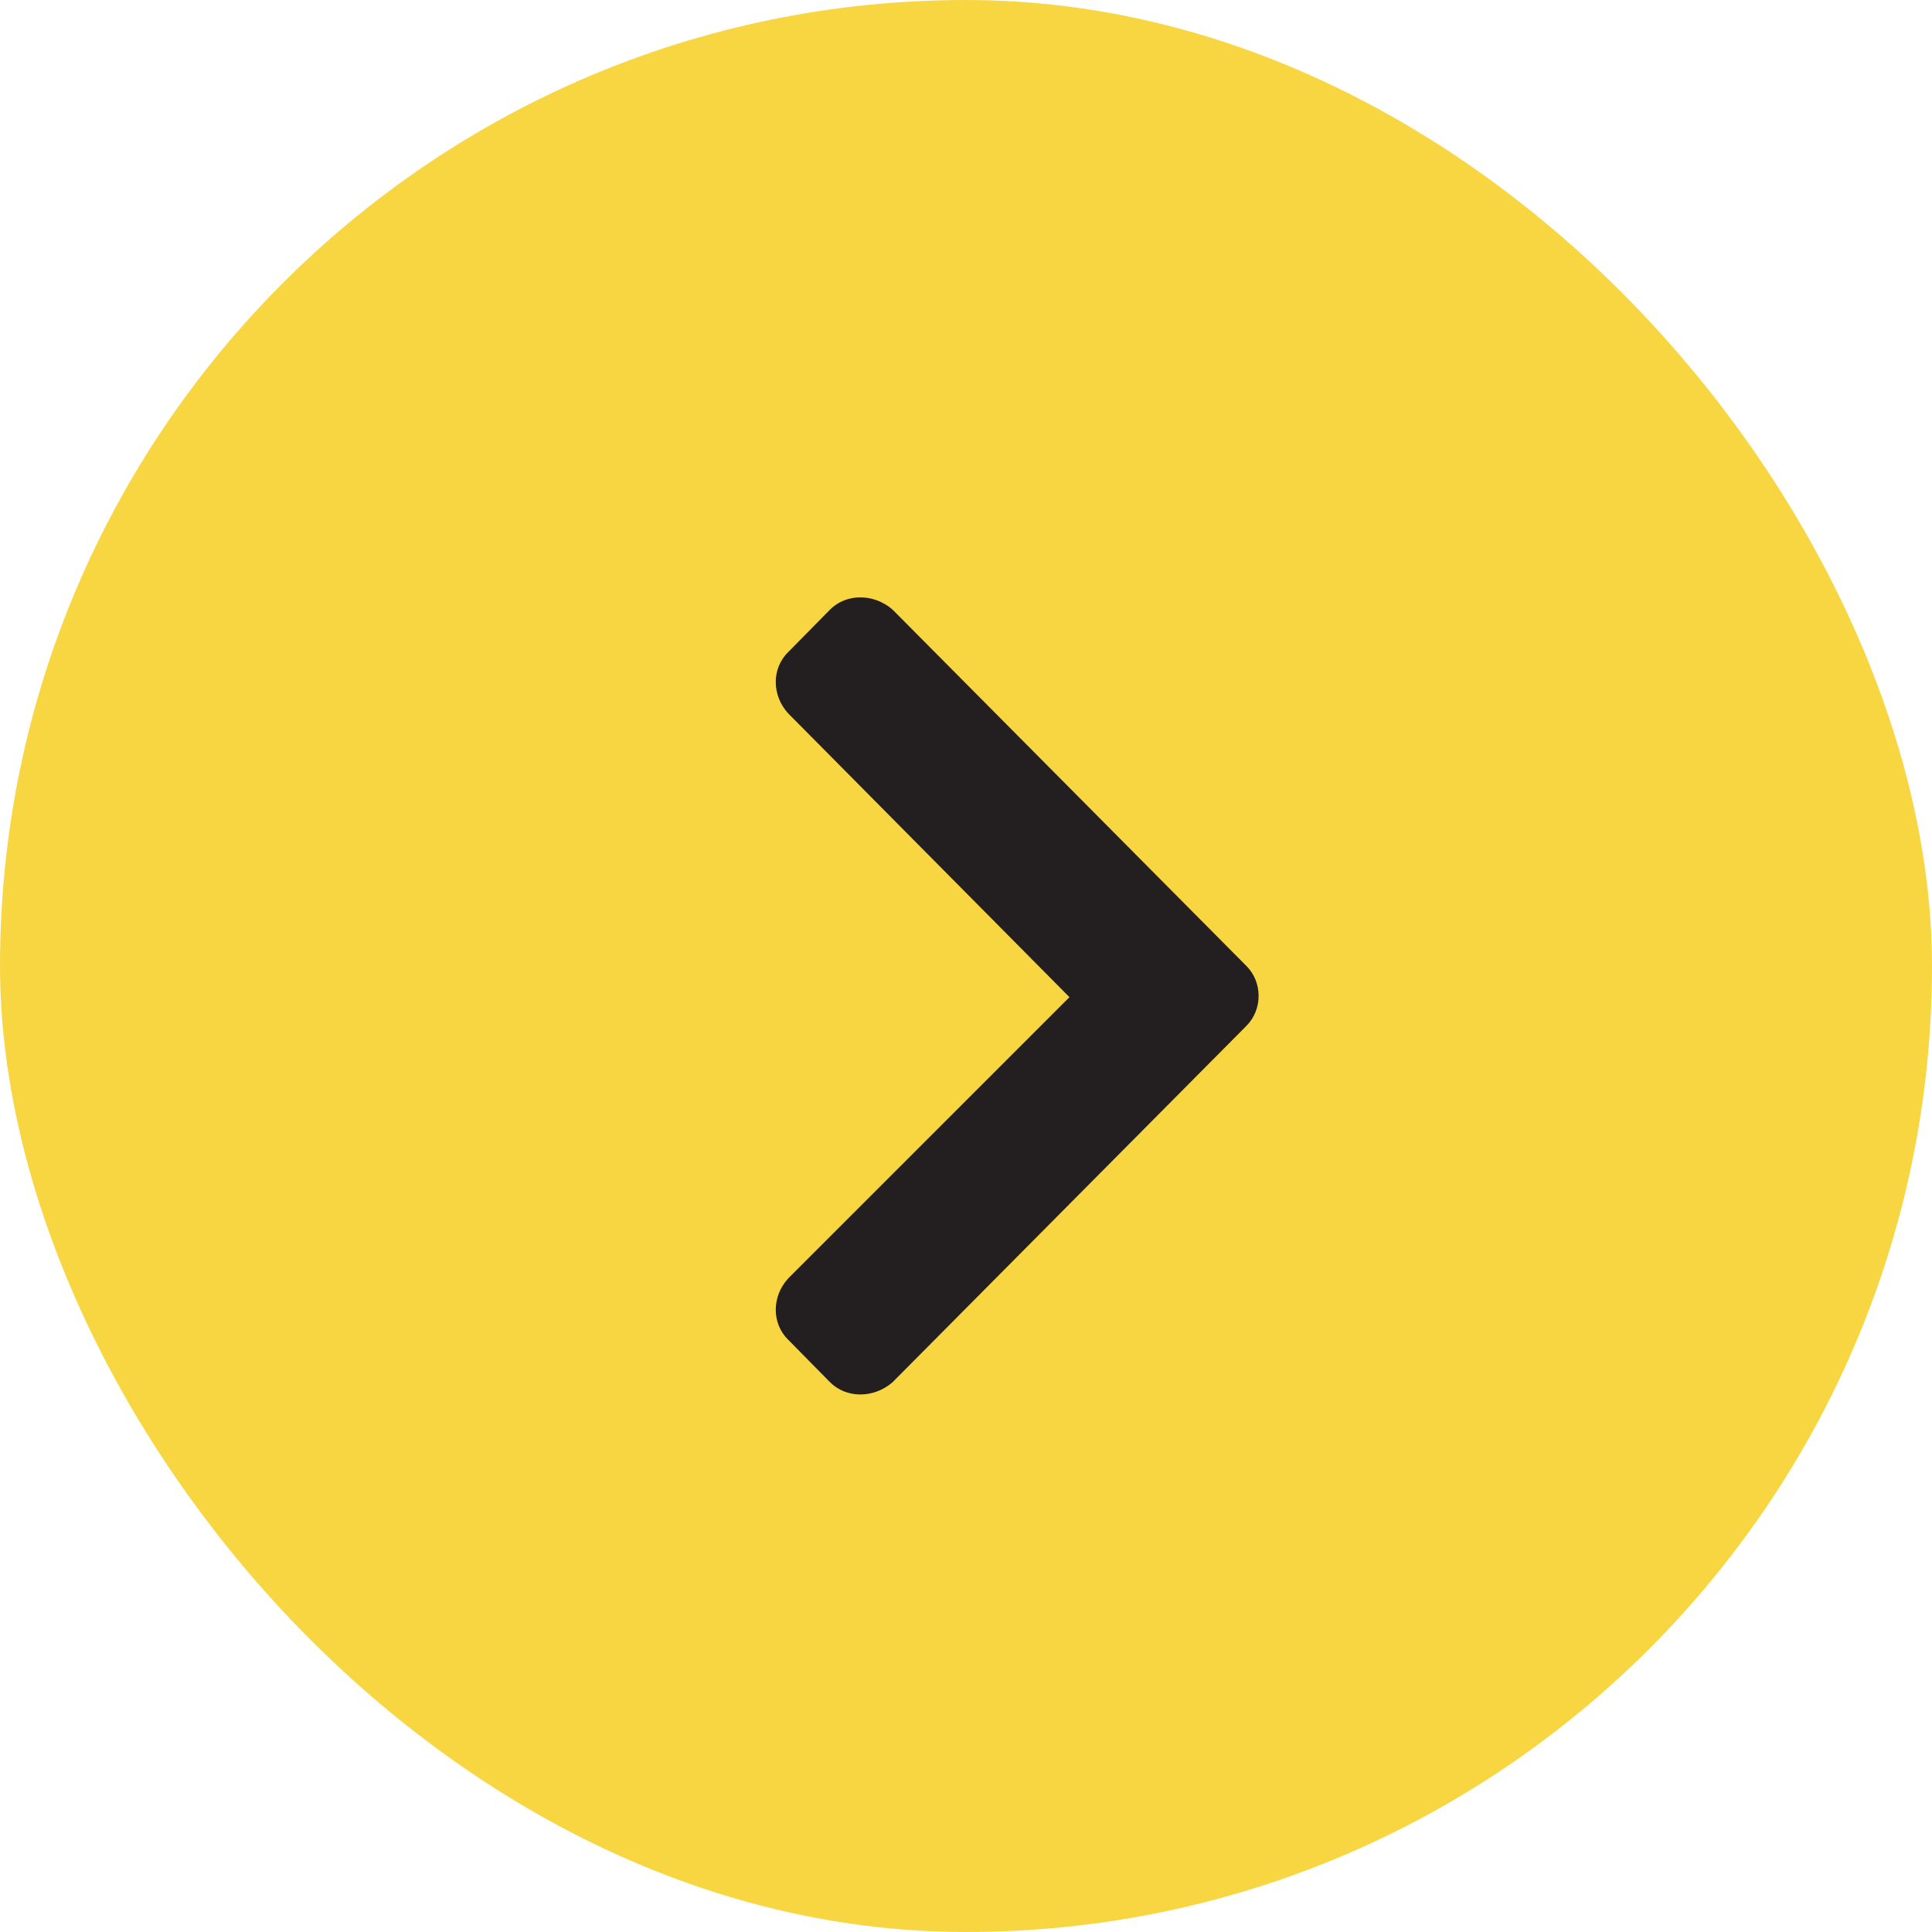 <svg width="31" height="31" viewBox="0 0 31 31" fill="none" xmlns="http://www.w3.org/2000/svg" xmlns:xlink="http://www.w3.org/1999/xlink">
	<desc>
			Created with Pixso.
	</desc>
	<defs/>
	<rect id="Rectangle 84" x="31" y="31" rx="15.5" width="31" height="31" transform="rotate(-180 31 31)" fill="#F7D22D" fill-opacity="0.9"/>
	<path id="" d="M20 15.5C20.26 15.76 20.26 16.2 20 16.46L14.32 22.18C14.02 22.44 13.58 22.44 13.32 22.18L12.65 21.5C12.38 21.24 12.38 20.8 12.65 20.51L17.16 16L12.65 11.45C12.38 11.16 12.38 10.72 12.65 10.46L13.32 9.78C13.58 9.52 14.02 9.52 14.32 9.78L20 15.5Z" fill="#231F20" fill-opacity="1" fill-rule="evenodd"/>
</svg>
